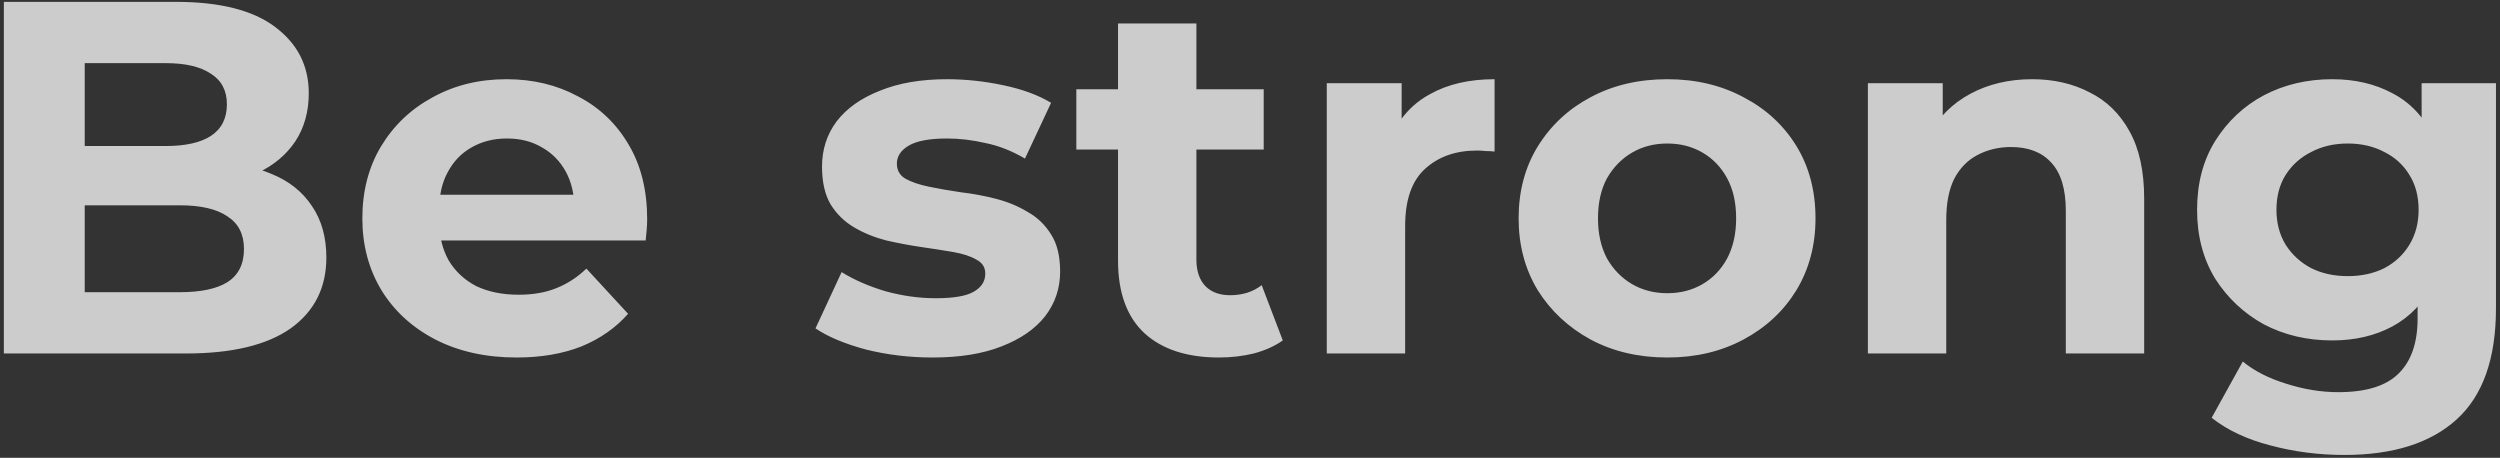 <svg width="557" height="102" viewBox="0 0 557 102" fill="none" xmlns="http://www.w3.org/2000/svg">
<rect x="0" y="0" width="557" height="102" fill="#333333" stroke="none"/>
<path opacity="0.75" d="M0.858 78.758V0.412H39.135C48.984 0.412 56.371 2.278 61.296 6.008C66.295 9.739 68.795 14.664 68.795 20.782C68.795 24.886 67.787 28.468 65.773 31.527C63.758 34.511 60.997 36.824 57.49 38.466C53.984 40.107 49.954 40.928 45.403 40.928L47.529 36.339C52.454 36.339 56.819 37.16 60.624 38.802C64.43 40.368 67.377 42.719 69.466 45.853C71.63 48.986 72.712 52.829 72.712 57.381C72.712 64.096 70.063 69.356 64.765 73.162C59.468 76.892 51.67 78.758 41.374 78.758H0.858ZM18.877 65.103H40.031C44.731 65.103 48.276 64.357 50.663 62.865C53.126 61.298 54.357 58.836 54.357 55.478C54.357 52.195 53.126 49.77 50.663 48.203C48.276 46.562 44.731 45.741 40.031 45.741H17.534V32.534H36.897C41.299 32.534 44.657 31.788 46.97 30.296C49.358 28.729 50.551 26.378 50.551 23.244C50.551 20.185 49.358 17.91 46.97 16.417C44.657 14.85 41.299 14.067 36.897 14.067H18.877V65.103ZM115.091 79.653C108.226 79.653 102.183 78.31 96.96 75.624C91.811 72.938 87.819 69.282 84.984 64.656C82.149 59.955 80.731 54.62 80.731 48.651C80.731 42.607 82.111 37.272 84.872 32.646C87.707 27.945 91.55 24.289 96.4 21.678C101.25 18.991 106.734 17.648 112.853 17.648C118.747 17.648 124.045 18.917 128.745 21.454C133.521 23.916 137.289 27.497 140.05 32.198C142.81 36.824 144.191 42.383 144.191 48.875C144.191 49.546 144.153 50.33 144.079 51.225C144.004 52.046 143.93 52.829 143.855 53.575H94.945V43.39H134.677L127.962 46.412C127.962 43.279 127.328 40.555 126.059 38.242C124.791 35.929 123.037 34.138 120.799 32.87C118.561 31.527 115.949 30.855 112.964 30.855C109.98 30.855 107.331 31.527 105.018 32.87C102.78 34.138 101.026 35.966 99.758 38.354C98.489 40.667 97.855 43.428 97.855 46.636V49.322C97.855 52.605 98.564 55.515 99.981 58.052C101.474 60.514 103.526 62.417 106.137 63.76C108.823 65.029 111.957 65.663 115.539 65.663C118.747 65.663 121.545 65.178 123.933 64.208C126.395 63.238 128.634 61.783 130.648 59.843L139.938 69.916C137.177 73.05 133.707 75.475 129.529 77.191C125.35 78.832 120.538 79.653 115.091 79.653ZM207.769 79.653C202.621 79.653 197.659 79.056 192.884 77.862C188.183 76.594 184.452 75.027 181.692 73.162L187.512 60.626C190.272 62.343 193.518 63.76 197.249 64.879C201.054 65.924 204.785 66.446 208.441 66.446C212.47 66.446 215.306 65.961 216.947 64.991C218.663 64.021 219.521 62.678 219.521 60.962C219.521 59.544 218.85 58.5 217.507 57.828C216.238 57.082 214.522 56.523 212.358 56.15C210.194 55.776 207.807 55.403 205.195 55.03C202.658 54.657 200.084 54.172 197.473 53.575C194.861 52.904 192.473 51.934 190.31 50.665C188.146 49.397 186.392 47.681 185.049 45.517C183.781 43.353 183.147 40.555 183.147 37.123C183.147 33.318 184.228 29.96 186.392 27.05C188.631 24.14 191.839 21.864 196.018 20.223C200.196 18.506 205.195 17.648 211.015 17.648C215.119 17.648 219.297 18.096 223.55 18.991C227.803 19.887 231.348 21.193 234.183 22.909L228.363 35.332C225.453 33.616 222.506 32.459 219.521 31.863C216.611 31.191 213.776 30.855 211.015 30.855C207.135 30.855 204.3 31.378 202.509 32.422C200.718 33.467 199.823 34.81 199.823 36.451C199.823 37.944 200.457 39.063 201.726 39.809C203.069 40.555 204.822 41.152 206.986 41.6C209.15 42.047 211.5 42.458 214.037 42.831C216.649 43.129 219.26 43.614 221.872 44.286C224.483 44.957 226.834 45.927 228.923 47.196C231.087 48.39 232.84 50.069 234.183 52.232C235.526 54.322 236.198 57.082 236.198 60.514C236.198 64.245 235.078 67.566 232.84 70.476C230.602 73.311 227.356 75.549 223.103 77.191C218.924 78.832 213.813 79.653 207.769 79.653ZM271.593 79.653C264.505 79.653 258.983 77.862 255.029 74.281C251.074 70.625 249.097 65.215 249.097 58.052V5.225H266.557V57.828C266.557 60.365 267.228 62.343 268.571 63.76C269.914 65.103 271.742 65.775 274.055 65.775C276.816 65.775 279.166 65.029 281.106 63.536L285.807 75.848C284.016 77.116 281.853 78.086 279.316 78.758C276.853 79.355 274.279 79.653 271.593 79.653ZM239.807 33.318V19.887H281.554V33.318H239.807ZM295.608 78.758V18.544H312.285V35.556L309.934 30.631C311.725 26.378 314.598 23.17 318.552 21.006C322.507 18.768 327.319 17.648 332.99 17.648V33.765C332.244 33.691 331.572 33.653 330.976 33.653C330.379 33.579 329.744 33.541 329.073 33.541C324.298 33.541 320.418 34.922 317.433 37.682C314.523 40.368 313.068 44.584 313.068 50.33V78.758H295.608ZM371.477 79.653C365.06 79.653 359.352 78.31 354.353 75.624C349.429 72.938 345.511 69.282 342.601 64.656C339.766 59.955 338.348 54.62 338.348 48.651C338.348 42.607 339.766 37.272 342.601 32.646C345.511 27.945 349.429 24.289 354.353 21.678C359.352 18.991 365.06 17.648 371.477 17.648C377.82 17.648 383.49 18.991 388.489 21.678C393.489 24.289 397.406 27.908 400.241 32.534C403.077 37.16 404.494 42.532 404.494 48.651C404.494 54.62 403.077 59.955 400.241 64.656C397.406 69.282 393.489 72.938 388.489 75.624C383.49 78.31 377.82 79.653 371.477 79.653ZM371.477 65.327C374.387 65.327 376.999 64.656 379.312 63.313C381.625 61.969 383.453 60.067 384.796 57.605C386.139 55.068 386.811 52.083 386.811 48.651C386.811 45.144 386.139 42.159 384.796 39.697C383.453 37.235 381.625 35.332 379.312 33.989C376.999 32.646 374.387 31.974 371.477 31.974C368.567 31.974 365.956 32.646 363.643 33.989C361.33 35.332 359.464 37.235 358.047 39.697C356.704 42.159 356.032 45.144 356.032 48.651C356.032 52.083 356.704 55.068 358.047 57.605C359.464 60.067 361.33 61.969 363.643 63.313C365.956 64.656 368.567 65.327 371.477 65.327ZM452.763 17.648C457.539 17.648 461.792 18.618 465.522 20.558C469.328 22.424 472.312 25.334 474.476 29.288C476.64 33.168 477.722 38.167 477.722 44.286V78.758H460.262V46.972C460.262 42.122 459.18 38.541 457.016 36.227C454.927 33.914 451.943 32.758 448.063 32.758C445.302 32.758 442.802 33.355 440.564 34.549C438.4 35.668 436.684 37.421 435.415 39.809C434.222 42.197 433.625 45.256 433.625 48.986V78.758H416.165V18.544H432.841V35.22L429.707 30.184C431.871 26.154 434.968 23.058 438.997 20.894C443.026 18.73 447.615 17.648 452.763 17.648ZM522.302 101.366C516.631 101.366 511.147 100.657 505.849 99.24C500.626 97.897 496.261 95.845 492.754 93.084L499.694 80.549C502.231 82.638 505.439 84.279 509.319 85.473C513.274 86.742 517.154 87.376 520.959 87.376C527.152 87.376 531.629 85.995 534.39 83.235C537.225 80.474 538.643 76.37 538.643 70.923V61.858L539.762 46.748L539.538 31.527V18.544H556.102V68.685C556.102 79.877 553.192 88.122 547.372 93.42C541.553 98.717 533.196 101.366 522.302 101.366ZM519.616 75.848C514.02 75.848 508.946 74.654 504.394 72.266C499.918 69.804 496.299 66.409 493.538 62.081C490.852 57.679 489.509 52.568 489.509 46.748C489.509 40.853 490.852 35.742 493.538 31.415C496.299 27.012 499.918 23.617 504.394 21.23C508.946 18.842 514.02 17.648 519.616 17.648C524.69 17.648 529.166 18.693 533.046 20.782C536.926 22.797 539.948 25.968 542.112 30.296C544.276 34.549 545.358 40.033 545.358 46.748C545.358 53.389 544.276 58.873 542.112 63.201C539.948 67.454 536.926 70.625 533.046 72.714C529.166 74.803 524.69 75.848 519.616 75.848ZM523.085 61.522C526.145 61.522 528.868 60.925 531.256 59.731C533.643 58.463 535.509 56.709 536.852 54.471C538.195 52.232 538.866 49.658 538.866 46.748C538.866 43.764 538.195 41.189 536.852 39.026C535.509 36.787 533.643 35.071 531.256 33.877C528.868 32.609 526.145 31.974 523.085 31.974C520.026 31.974 517.303 32.609 514.915 33.877C512.527 35.071 510.625 36.787 509.207 39.026C507.864 41.189 507.192 43.764 507.192 46.748C507.192 49.658 507.864 52.232 509.207 54.471C510.625 56.709 512.527 58.463 514.915 59.731C517.303 60.925 520.026 61.522 523.085 61.522Z" fill="white"/>
</svg>
